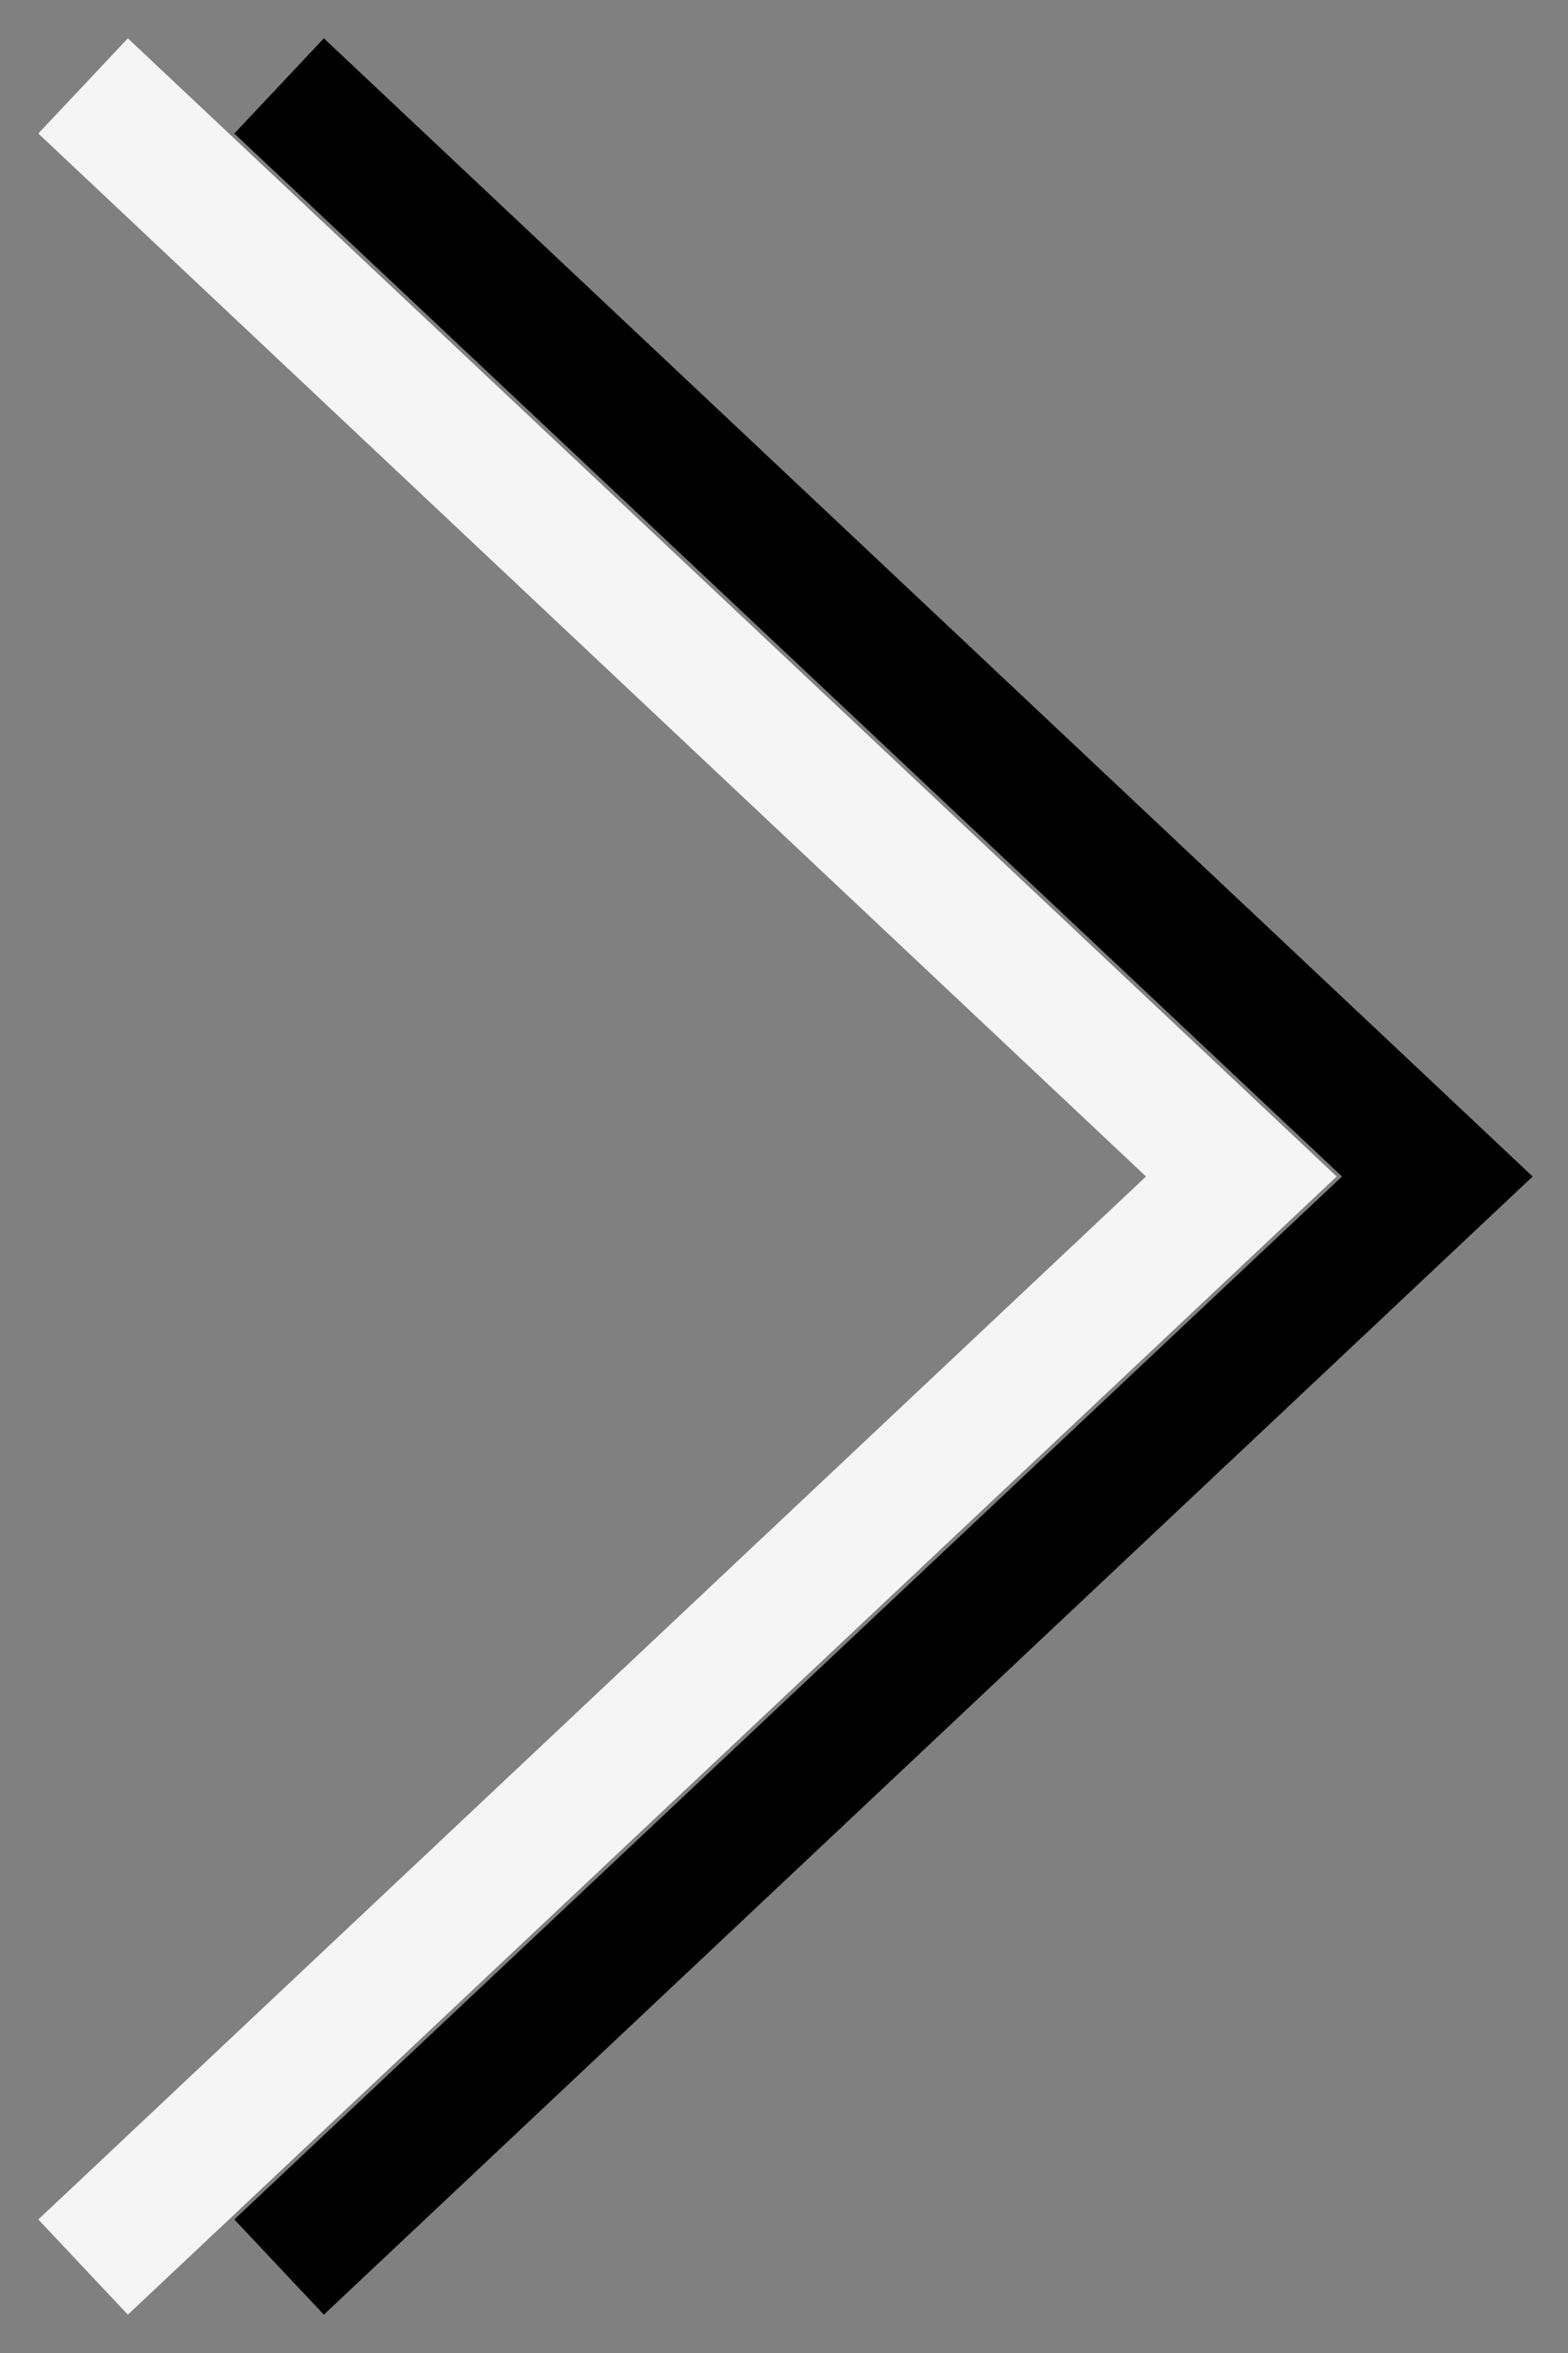 <svg width="24" height="36" xmlns="http://www.w3.org/2000/svg"><rect width="100%" height="100%" fill="#808080" stroke="none"/><g fill-rule="nonzero" stroke-width="2" fill="none" stroke-linecap="square"><path stroke="#000" d="M5 2l17 16L5 34"/><path stroke="#F5F5F5" d="M2 2l17 16L2 34"/></g></svg>